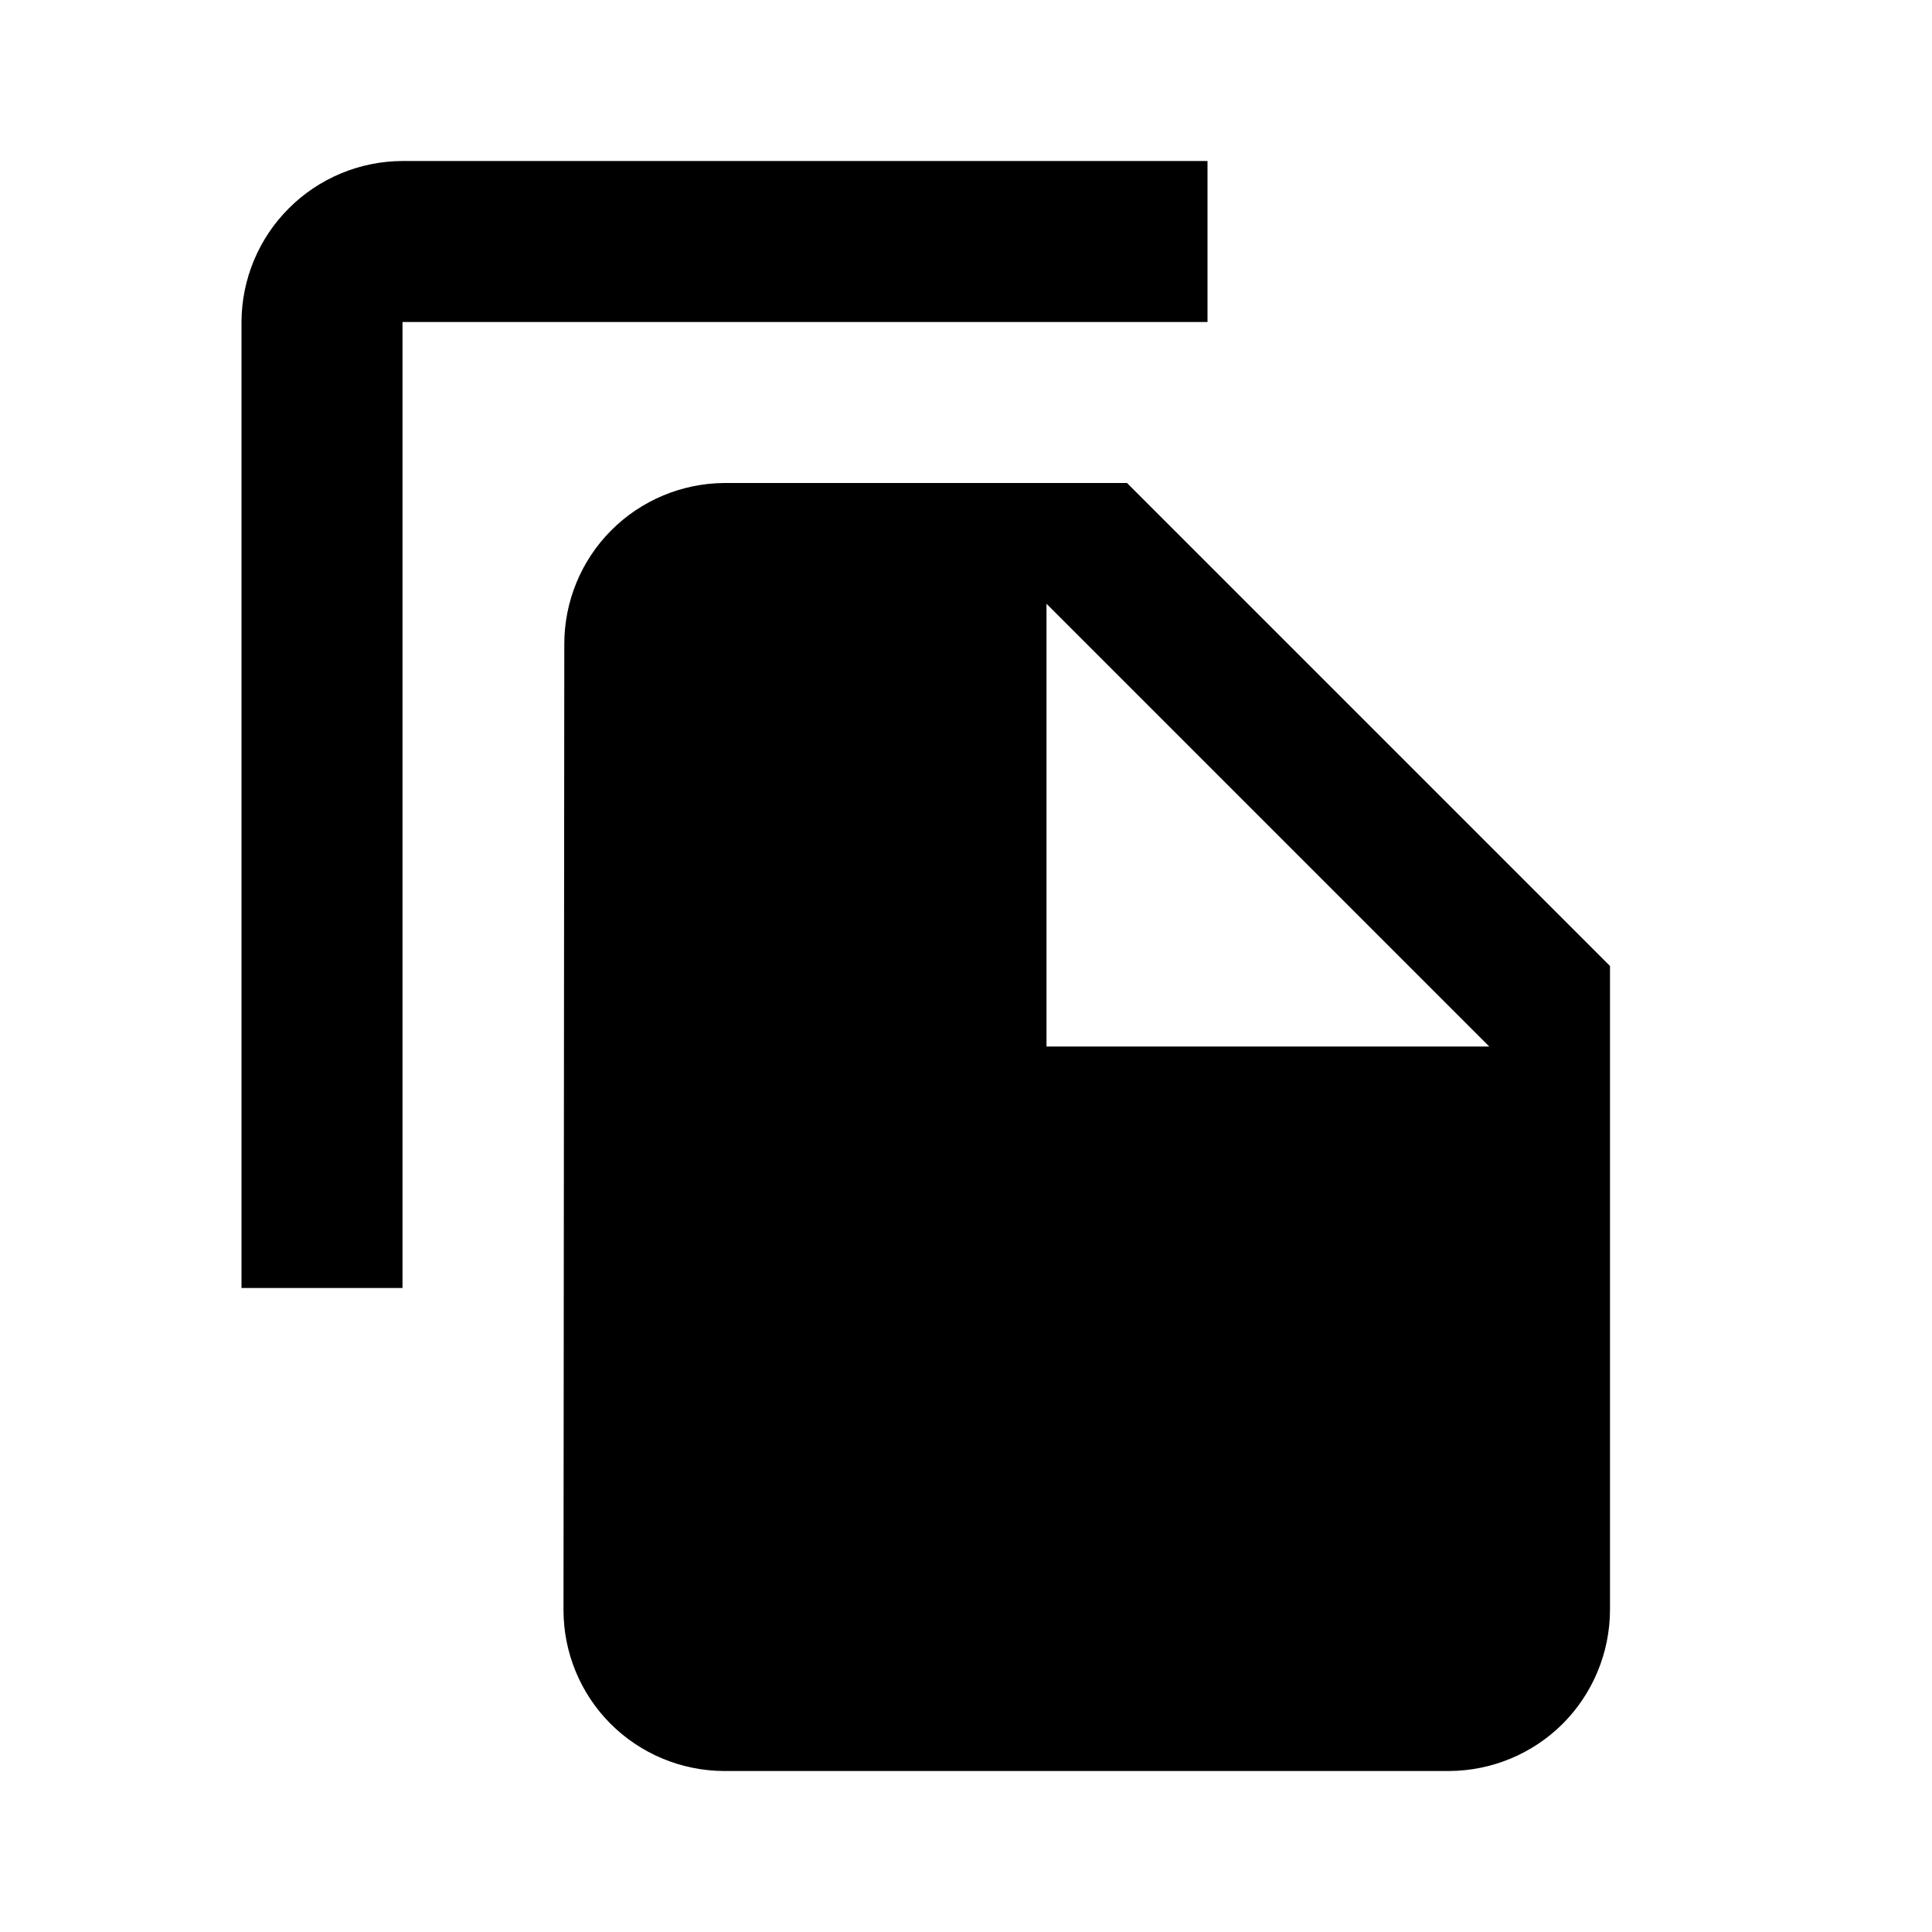 <svg width="24" height="24" viewBox="0 0 24 24" fill="none" xmlns="http://www.w3.org/2000/svg">
<path d="M15 2H5C4.47 2.002 3.962 2.213 3.588 2.588C3.213 2.962 3.002 3.47 3 4V16H5V4H15V2ZM14 6L20 12V20C19.998 20.53 19.787 21.038 19.413 21.413C19.038 21.787 18.53 21.998 18 22H8.99C8.461 21.997 7.955 21.785 7.582 21.411C7.209 21.036 7 20.529 7 20L7.01 8C7.01 7.471 7.219 6.964 7.592 6.589C7.965 6.215 8.471 6.003 9 6H14ZM13 13H18.5L13 7.5V13Z" fill="black"/>
</svg>
